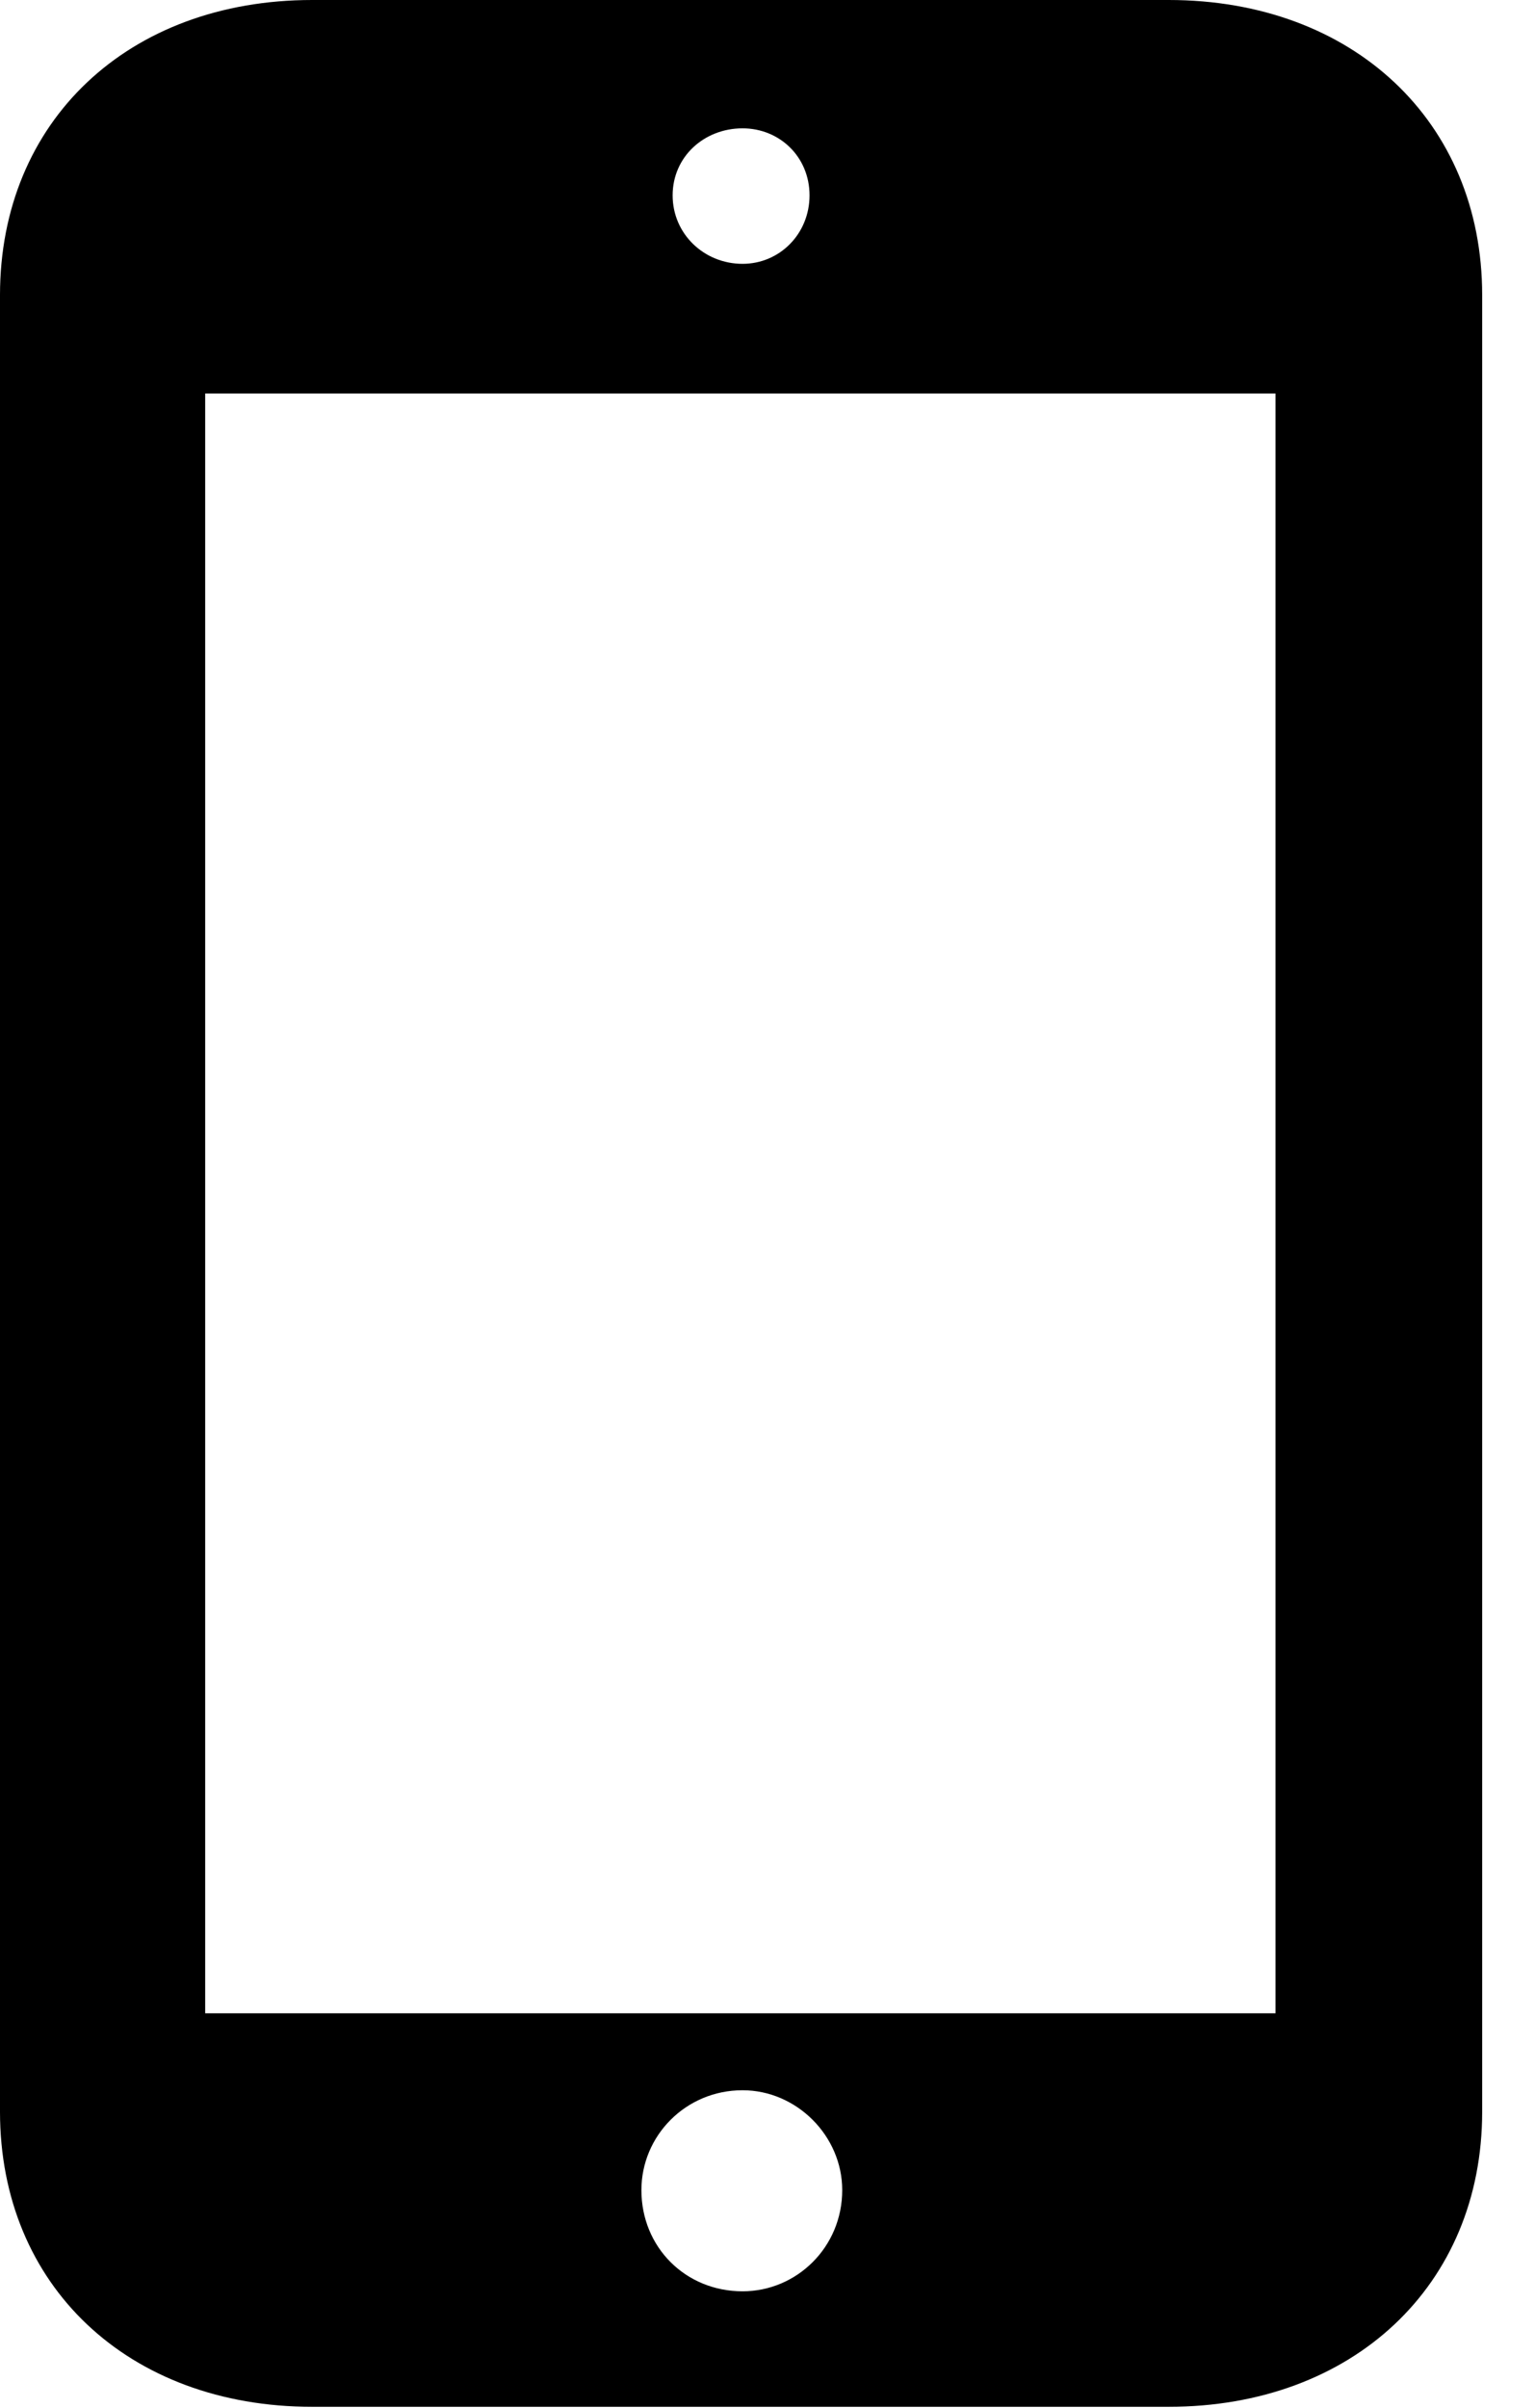 <svg version="1.1" xmlns="http://www.w3.org/2000/svg" xmlns:xlink="http://www.w3.org/1999/xlink" width="10.518" height="16.494" viewBox="0 0 10.518 16.494">
 <g>
  <rect height="16.494" opacity="0" width="10.518" x="0" y="0"/>
  <path d="M1.406 13.789L1.406 2.695L8.74 2.695L8.74 13.789ZM5.088 15.693C4.697 15.693 4.395 15.391 4.395 15C4.395 14.629 4.697 14.316 5.088 14.316C5.459 14.316 5.771 14.629 5.771 15C5.771 15.391 5.459 15.693 5.088 15.693ZM5.088 1.807C4.824 1.807 4.609 1.602 4.609 1.338C4.609 1.074 4.824 0.879 5.088 0.879C5.342 0.879 5.547 1.074 5.547 1.338C5.547 1.602 5.342 1.807 5.088 1.807Z" fill="none"/>
  <path d="M0 14.463C0 15.654 0.879 16.484 2.139 16.484L8.008 16.484C9.268 16.484 10.156 15.654 10.156 14.463L10.156 2.021C10.156 0.83 9.268 0 8.008 0L2.139 0C0.879 0 0 0.83 0 2.021ZM1.406 13.789L1.406 2.695L8.74 2.695L8.74 13.789ZM5.088 15.693C4.697 15.693 4.395 15.391 4.395 15C4.395 14.629 4.697 14.316 5.088 14.316C5.459 14.316 5.771 14.629 5.771 15C5.771 15.391 5.459 15.693 5.088 15.693ZM5.088 1.807C4.824 1.807 4.609 1.602 4.609 1.338C4.609 1.074 4.824 0.879 5.088 0.879C5.342 0.879 5.547 1.074 5.547 1.338C5.547 1.602 5.342 1.807 5.088 1.807Z" fill="currentColor"/>
 </g>
</svg>
